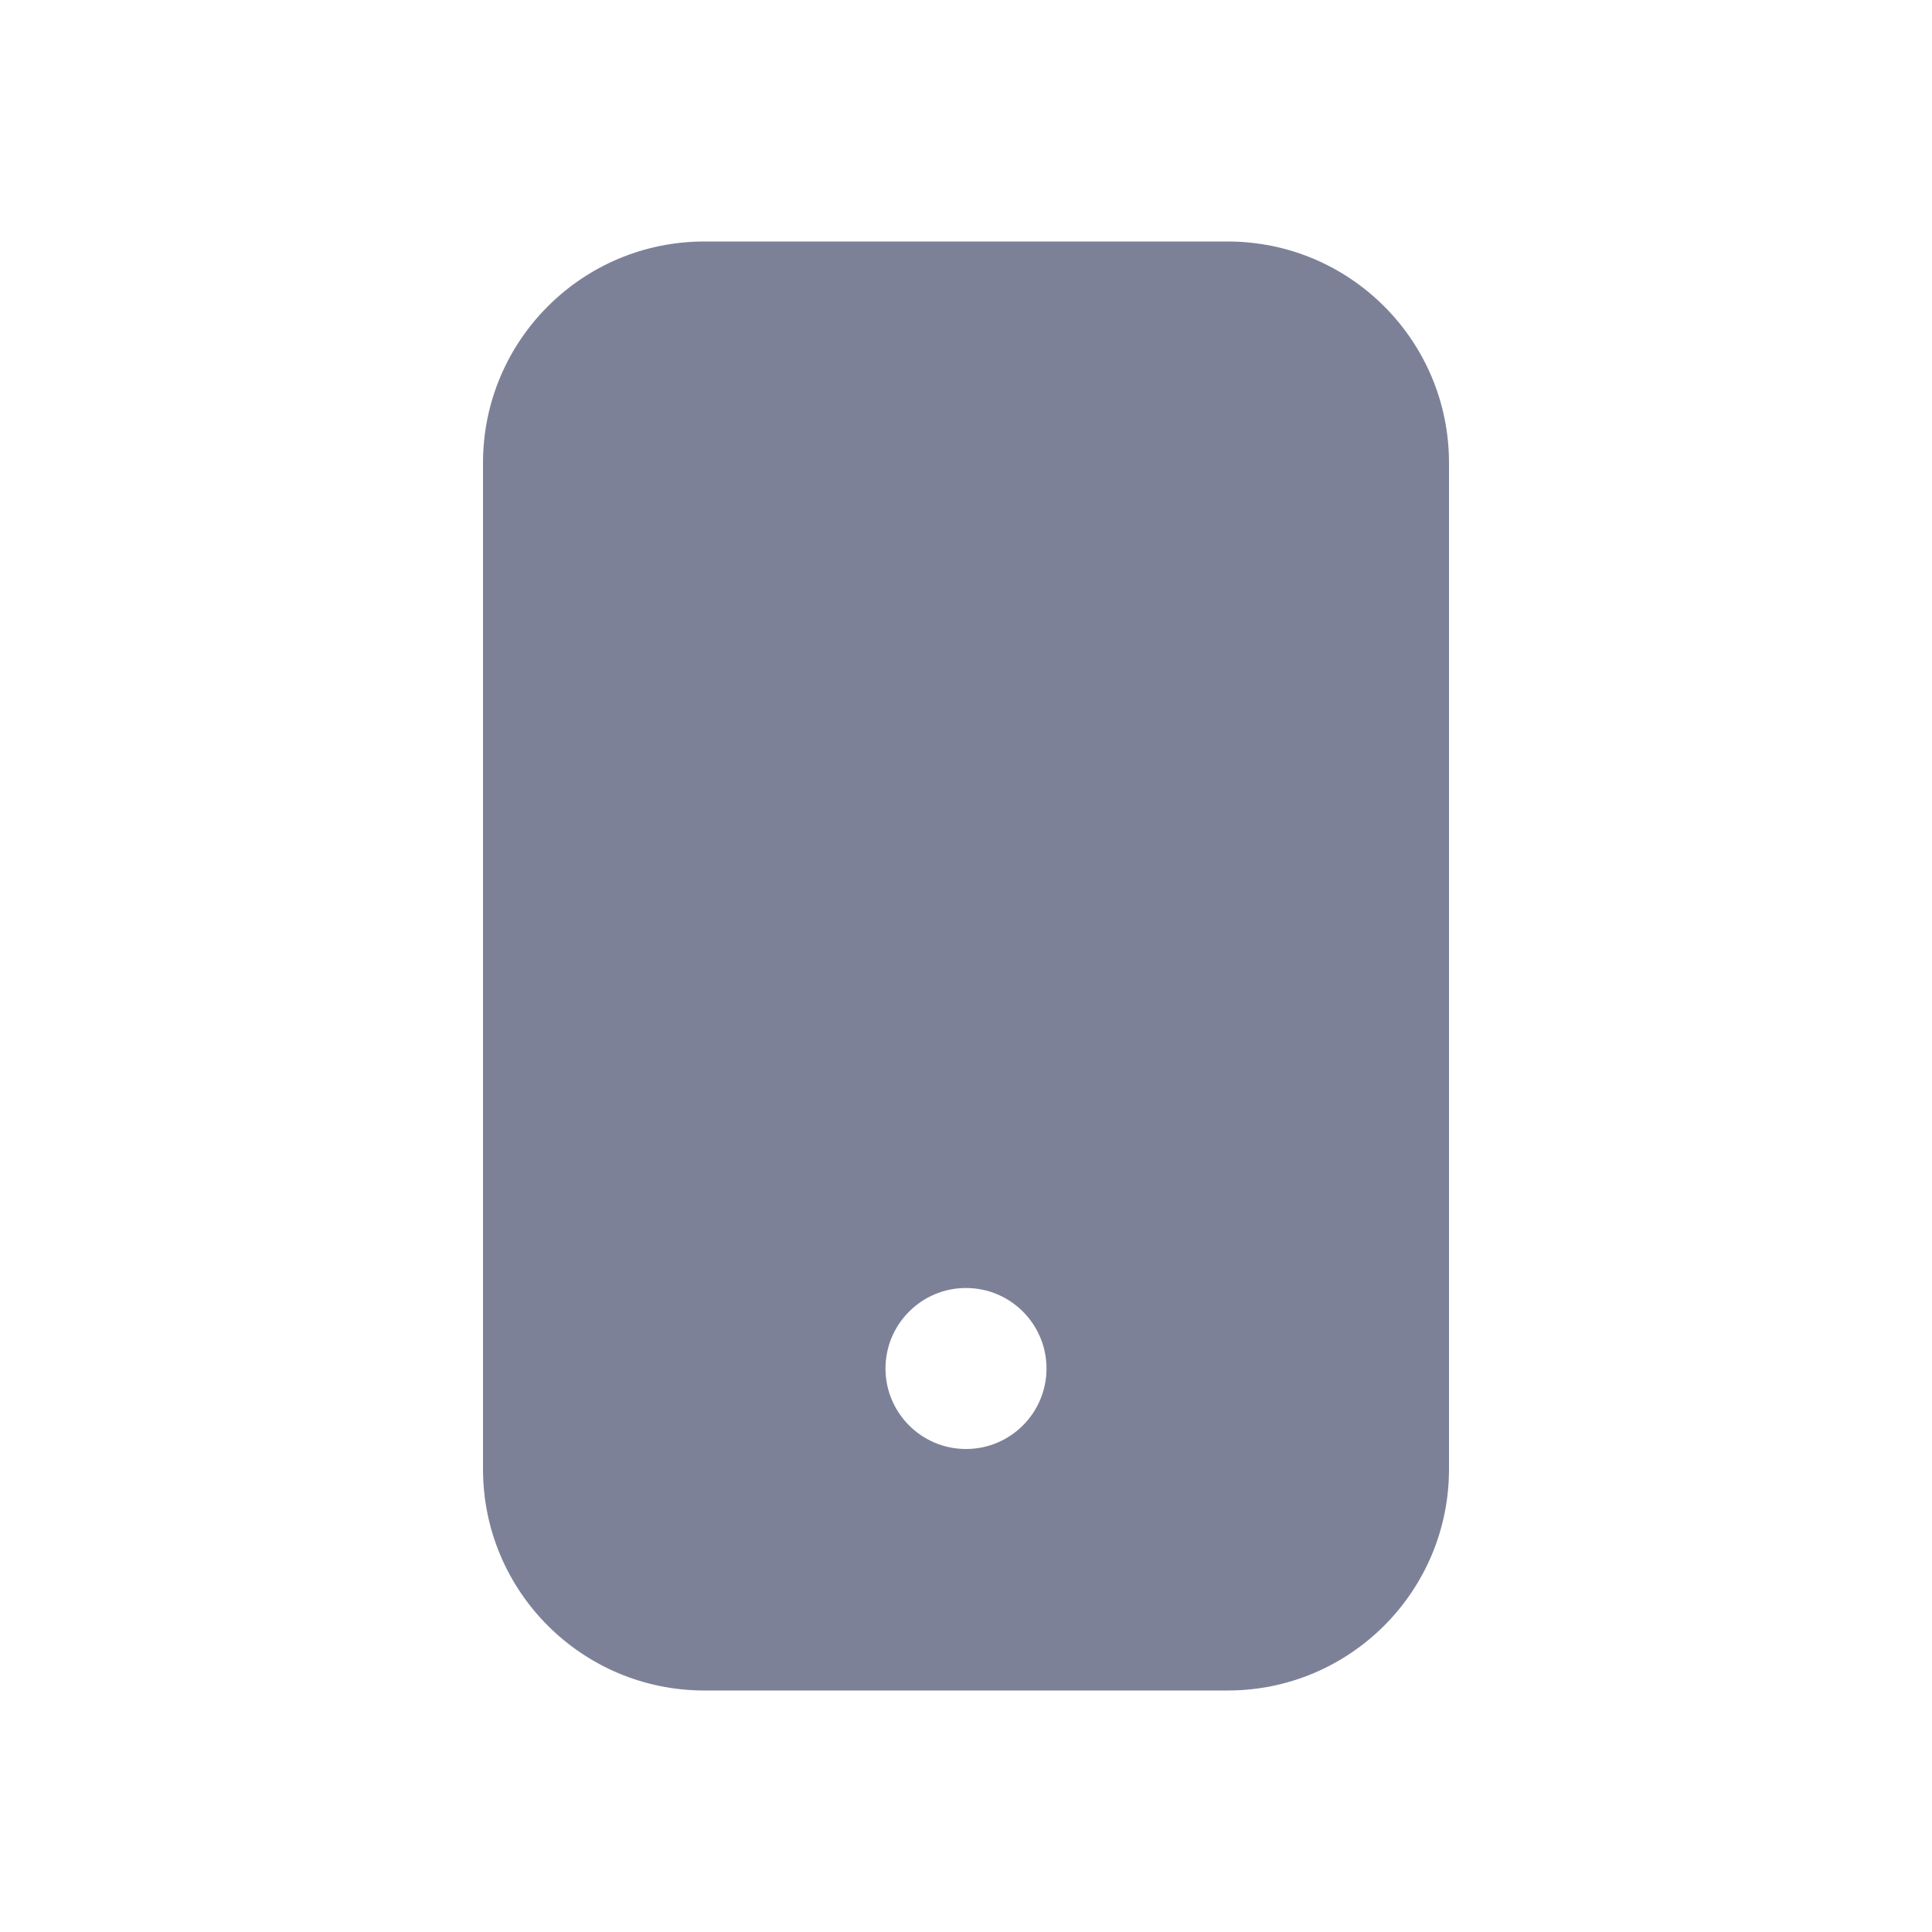 <svg width="24" height="24" viewBox="0 0 24 24" fill="none" xmlns="http://www.w3.org/2000/svg">
<path fill-rule="evenodd" clip-rule="evenodd" d="M6 5.75C6 4.231 7.231 3 8.75 3H15.25C16.769 3 18 4.231 18 5.75V18.25C18 19.769 16.769 21 15.25 21H8.75C7.231 21 6 19.769 6 18.25V5.75ZM12 18C12.552 18 13 17.552 13 17C13 16.448 12.552 16 12 16C11.448 16 11 16.448 11 17C11 17.552 11.448 18 12 18Z" fill="#7D8198"/>
</svg>
